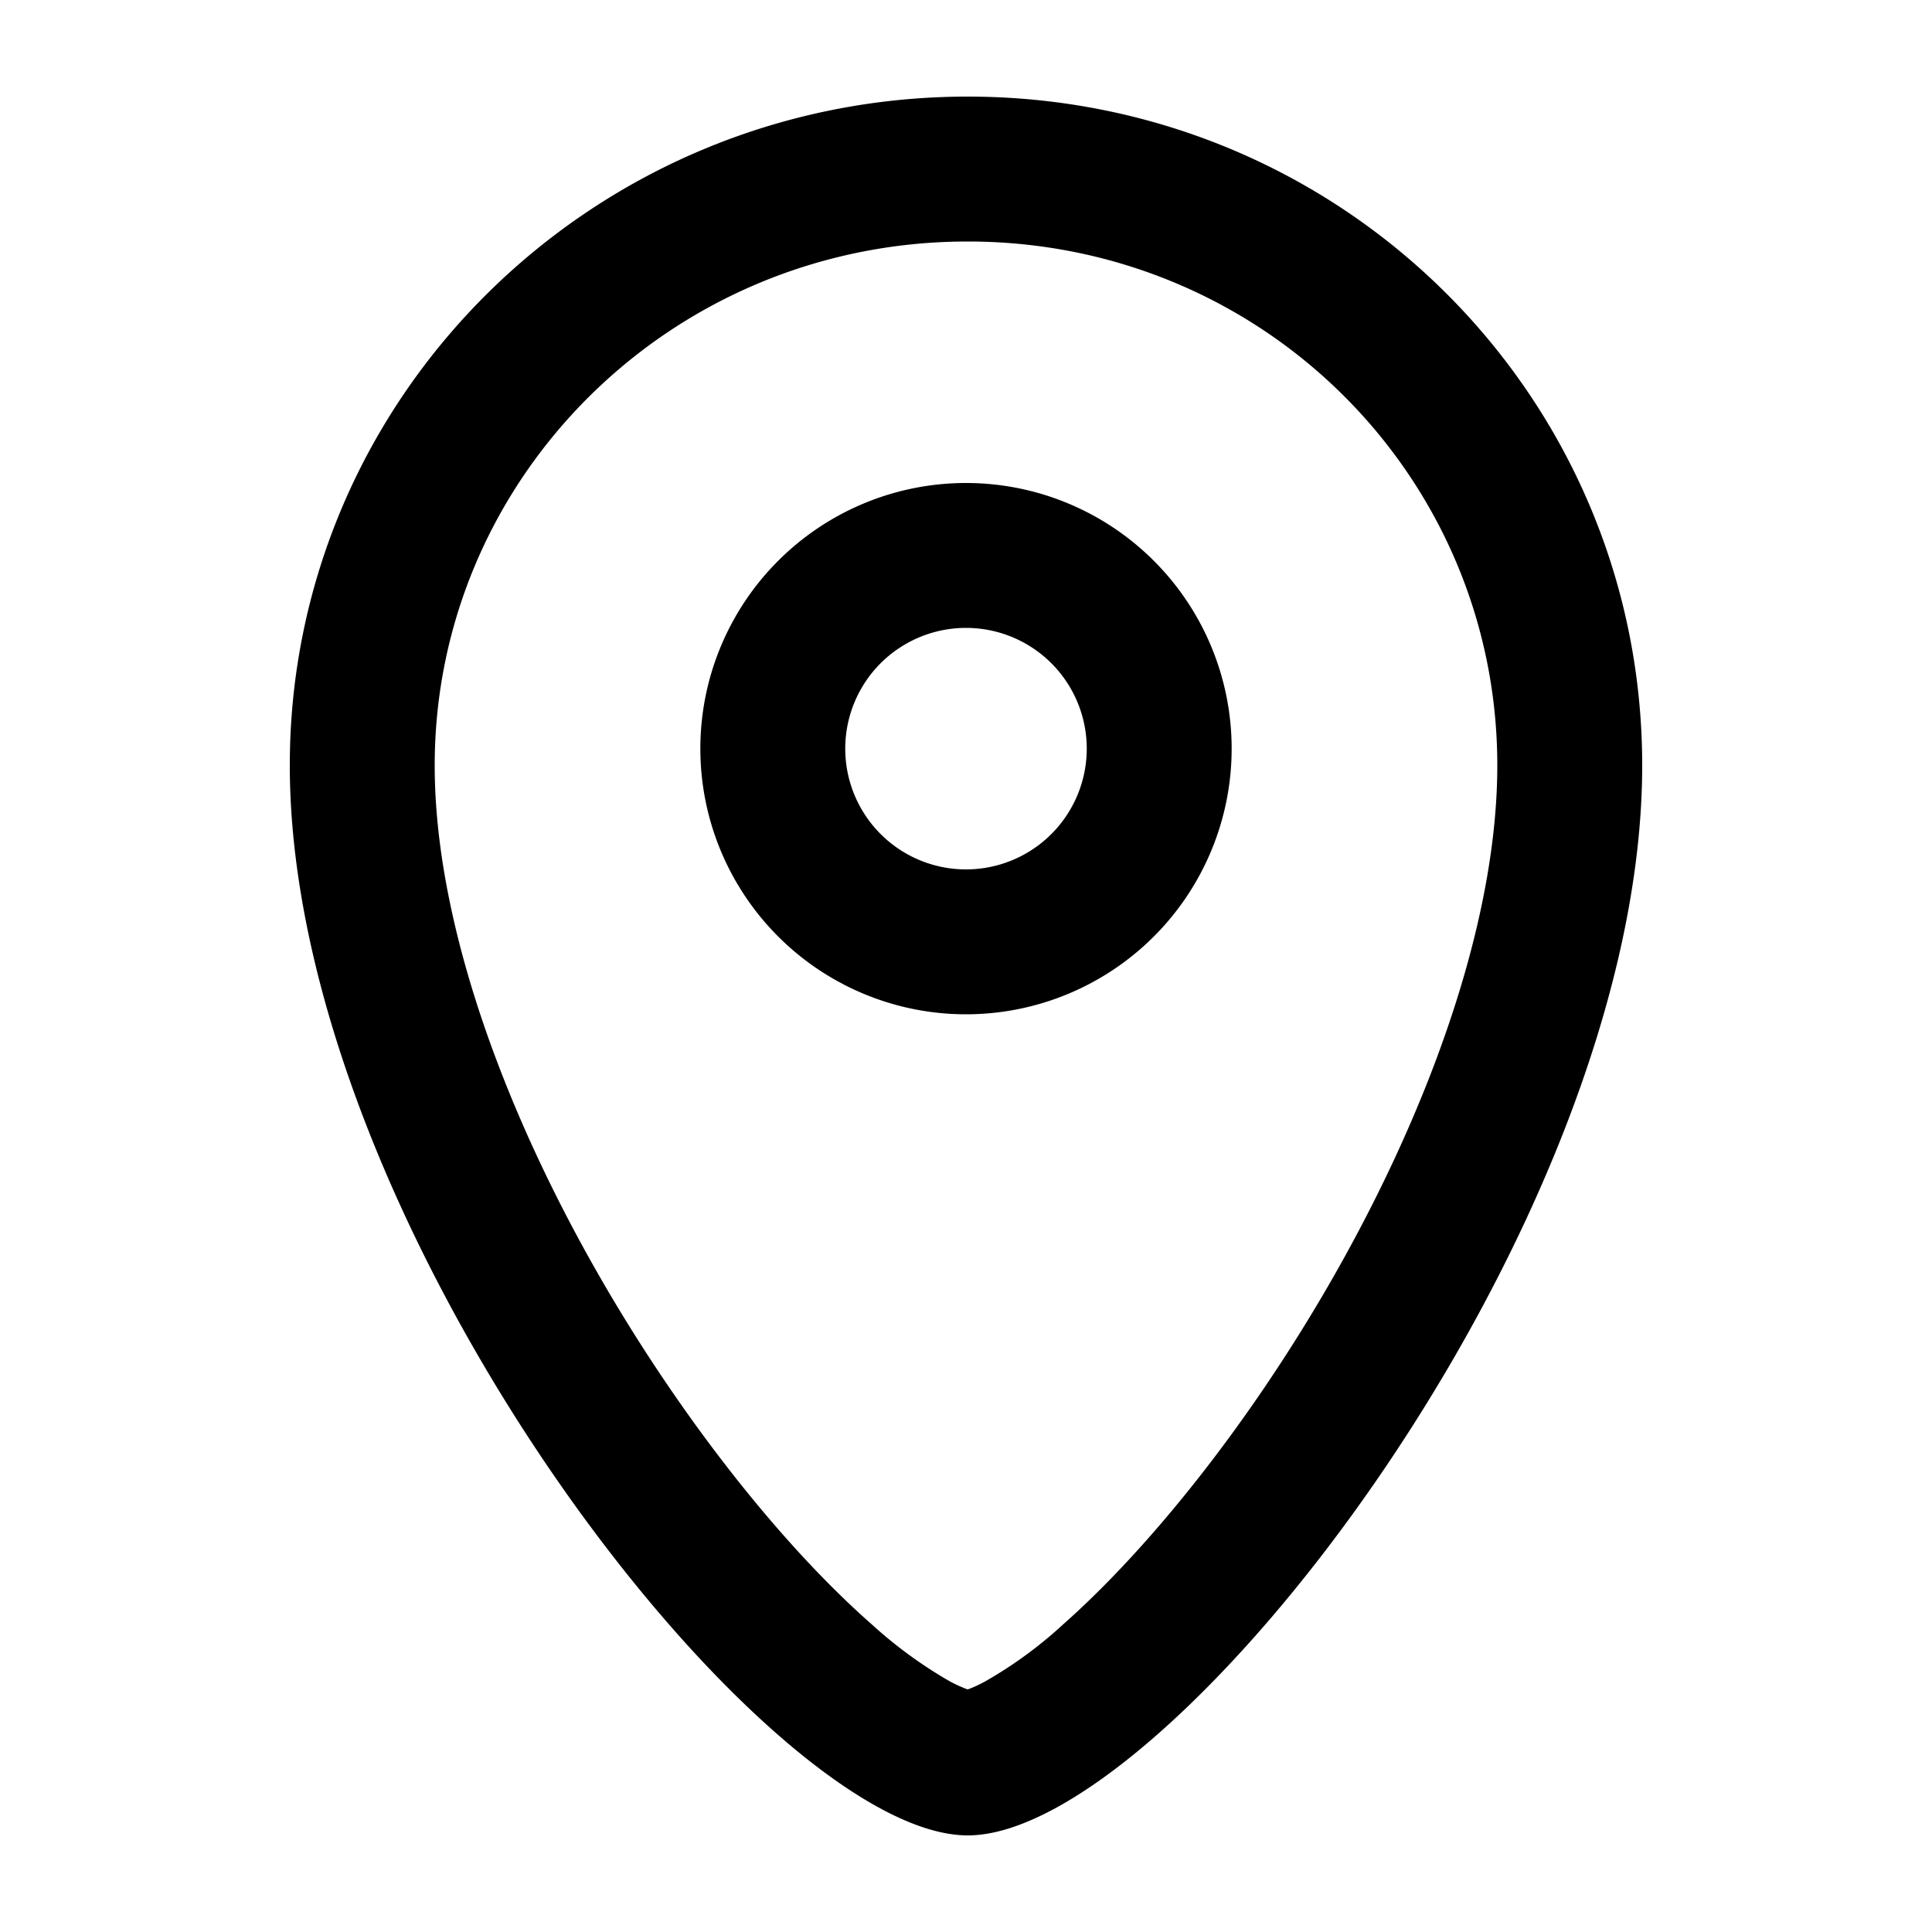 <svg xmlns="http://www.w3.org/2000/svg" width="20" height="20" viewBox="0 0 20 20"><path fill="currentColor" fill-rule="evenodd" d="M15.5 7.923c0 1.956-1.035 4.425-2.44 6.484-.689 1.009-1.417 1.845-2.056 2.41a4.4 4.4 0 01-.797.584c-.09.05-.153.075-.19.088a1.4 1.4 0 01-.192-.088 4.6 4.6 0 01-.802-.587c-.643-.565-1.375-1.402-2.067-2.41C5.54 12.344 4.5 9.876 4.5 7.924 4.5 4.946 6.951 2.5 10.018 2.5c3.056 0 5.482 2.437 5.482 5.423m1.5 0C17 12.7 12.123 19 10.018 19S3 12.7 3 7.923C3 4.1 6.142 1 10.018 1S17 4.1 17 7.923m-5.75-.173a1.25 1.25 0 11-2.5 0 1.25 1.25 0 012.5 0m1.5 0a2.75 2.75 0 11-5.5 0 2.75 2.75 0 015.5 0" clip-rule="evenodd"/></svg>